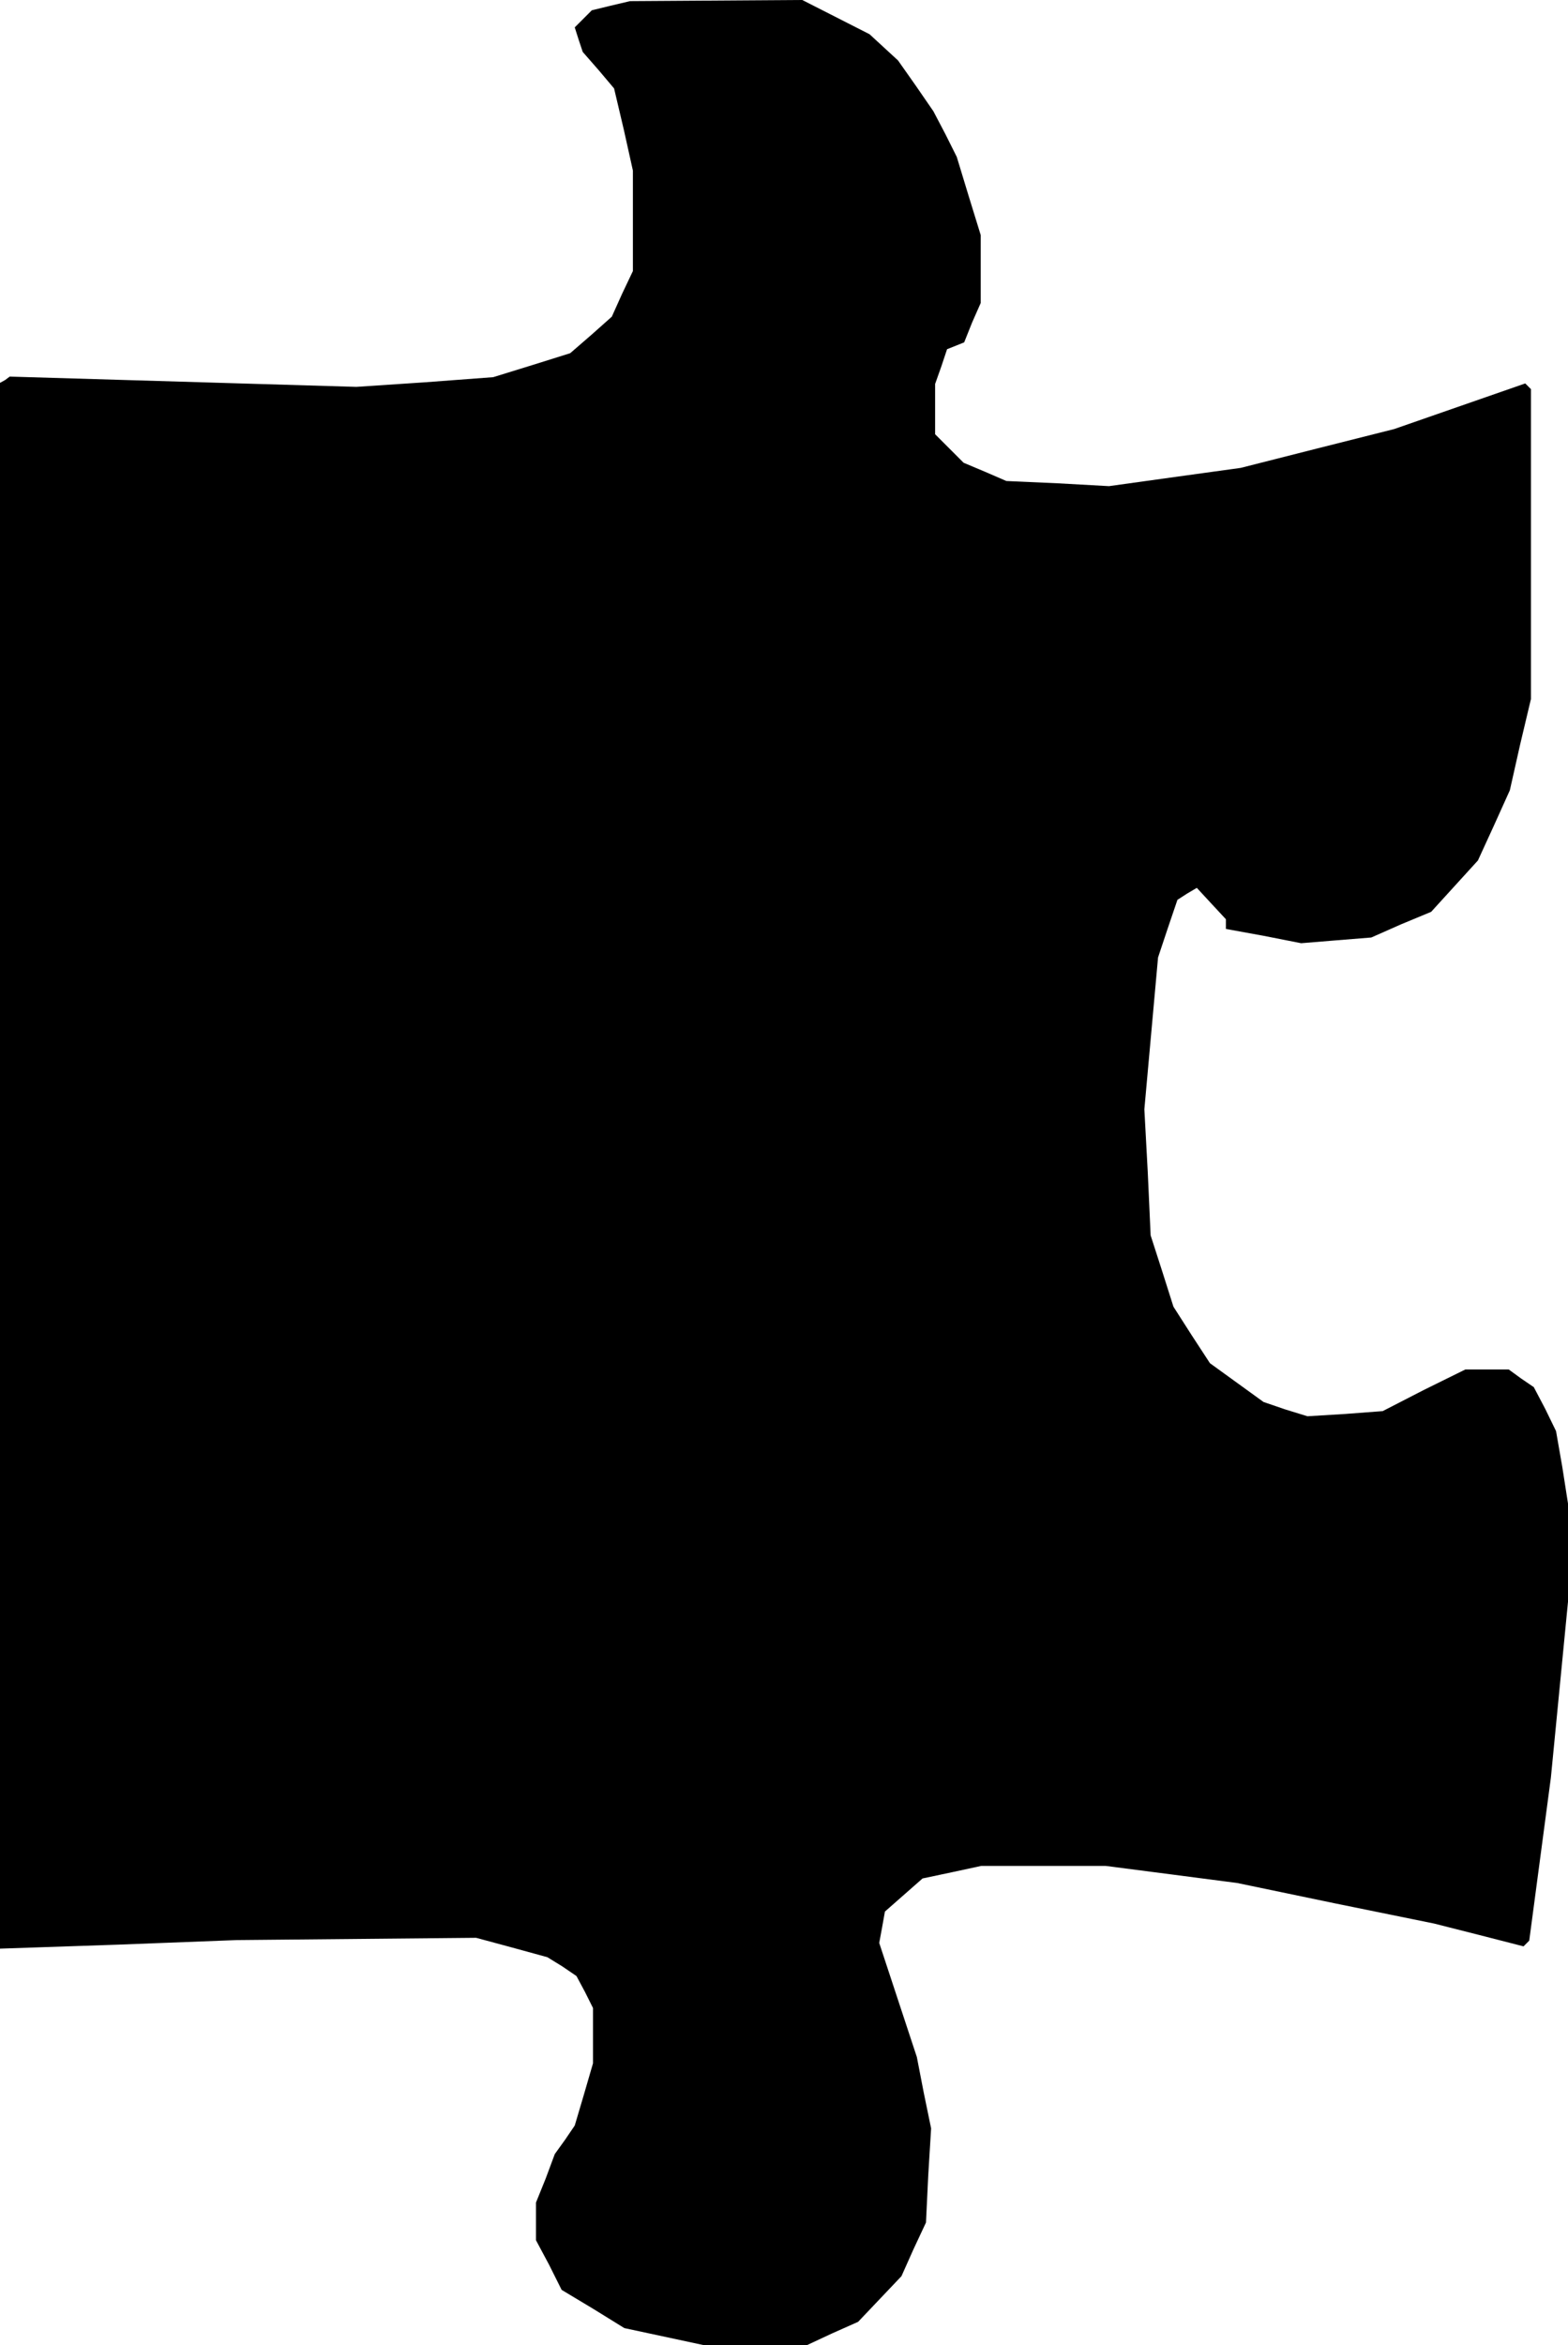 <?xml version="1.0" standalone="no"?>
<!DOCTYPE svg PUBLIC "-//W3C//DTD SVG 20010904//EN"
 "http://www.w3.org/TR/2001/REC-SVG-20010904/DTD/svg10.dtd">
<svg version="1.0" xmlns="http://www.w3.org/2000/svg"
 width="275pt" height="411pt" viewBox="0 0 275 411"
 preserveAspectRatio="xMidYMid meet">
<g transform="translate(0,411) scale(0.1,-0.1)"
fill="#000000" stroke="none">
<path d="M1071 4100 l-33 -8 -15 -15 -15 -15 7 -22 7 -21 28 -32 27 -32 17
-72 16 -72 0 -88 0 -88 -19 -40 -18 -40 -36 -32 -37 -32 -67 -21 -68 -21 -120
-9 -120 -8 -304 9 -304 9 -8 -6 -9 -5 0 -1372 0 -1372 207 7 208 8 210 2 210
2 63 -17 62 -17 26 -16 25 -17 15 -28 14 -28 0 -49 0 -48 -16 -55 -16 -54 -17
-25 -18 -25 -16 -43 -17 -42 0 -33 0 -33 23 -43 22 -44 55 -33 55 -34 70 -15
70 -15 90 0 90 0 45 21 45 20 38 40 38 40 21 47 22 47 4 83 5 82 -13 63 -12
62 -33 100 -33 100 5 27 5 28 33 29 33 29 52 11 51 11 109 0 109 0 116 -15
115 -15 173 -36 172 -35 79 -20 78 -20 5 5 5 5 19 143 19 143 15 154 15 154 0
86 0 86 -10 64 -11 63 -19 39 -20 38 -22 15 -22 16 -38 0 -38 0 -73 -36 -72
-37 -66 -5 -66 -4 -39 12 -38 13 -47 34 -47 34 -32 49 -32 50 -20 63 -20 62
-5 110 -6 111 12 133 12 133 17 51 17 50 17 11 17 10 25 -27 26 -28 0 -8 0 -9
66 -12 66 -13 61 5 62 5 52 23 53 22 41 45 41 45 28 61 28 62 18 80 19 80 0
272 0 271 -5 5 -5 5 -115 -40 -115 -40 -135 -34 -134 -34 -116 -16 -115 -16
-90 5 -90 4 -37 16 -38 16 -25 25 -25 25 0 44 0 44 11 31 10 30 15 6 15 6 14
35 15 34 0 60 0 59 -21 68 -21 69 -20 40 -21 40 -31 45 -31 44 -25 23 -25 23
-59 30 -59 30 -151 -1 -151 -1 -34 -8z"/>
</g>
</svg>
